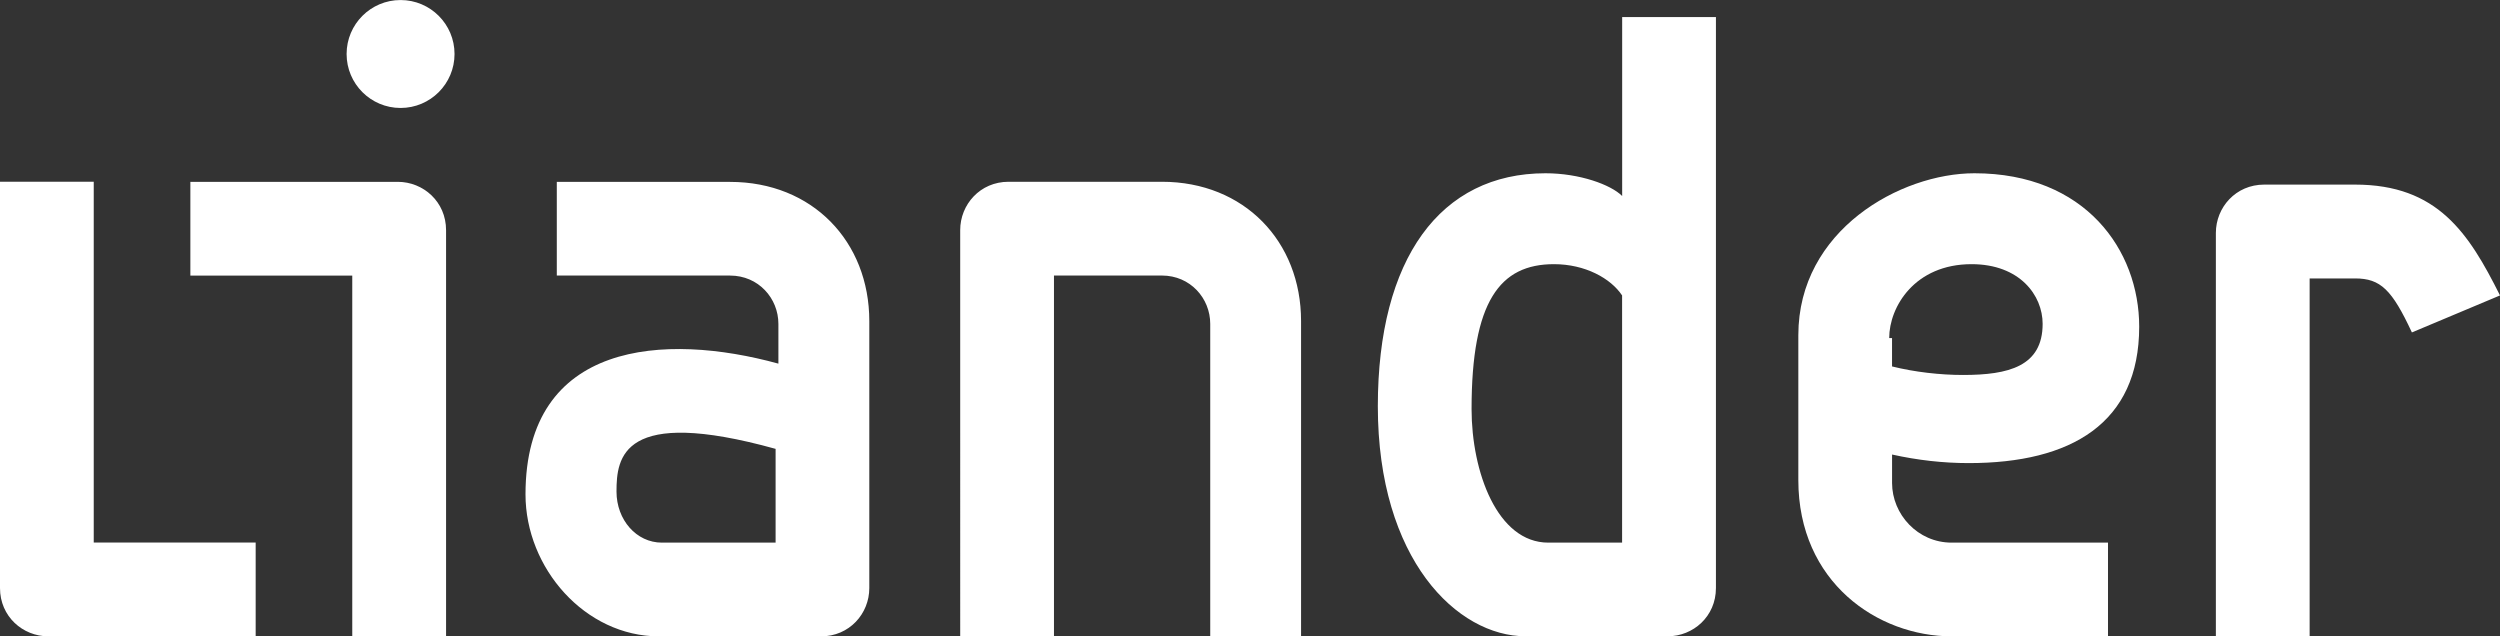 <svg xmlns="http://www.w3.org/2000/svg" width="75" height="19.09" viewBox="260.14 411.357 75 19.09"><rect x="260.14" y="411.357" width="75" height="19.09" fill="#333333" stroke="none"/><g fill="#FFF"><path d="M318.69 427.636c-1.022 0-1.788-.853-1.788-1.79v-.853c.766.17 1.533.257 2.3.257 3.07 0 5.114-1.193 5.114-4.092 0-2.3-1.62-4.603-4.943-4.603-2.216 0-5.283 1.705-5.283 4.858v4.347c0 3.067 2.386 4.687 4.602 4.687h4.688v-2.812h-4.69zm-1.874-6.137c0-.938.768-2.217 2.47-2.217 1.45 0 2.133.938 2.133 1.79 0 1.278-1.024 1.534-2.388 1.534-.683 0-1.448-.086-2.13-.256v-.852h-.086zM261.59 430.447c-.768 0-1.45-.596-1.45-1.448V416.81h2.812v10.824h4.858v2.812h-6.22zM272.072 416.812c.767 0 1.45.596 1.45 1.45v12.186h-2.814v-10.823h-4.857v-2.812h6.222z"/><circle cx="272.157" cy="412.977" r="1.619"/><path d="M283.492 422.266v-1.192c0-.767-.597-1.45-1.45-1.45h-5.198v-2.81h5.2c2.47 0 4.175 1.79 4.175 4.175V429c0 .767-.597 1.448-1.45 1.448h-4.858c-2.217 0-4.006-2.045-4.006-4.26 0-4.604 4.177-4.86 7.586-3.922zm-3.494 5.37h3.41v-2.813c-4.603-1.277-4.773.256-4.773 1.28 0 .85.596 1.533 1.363 1.533zM296.447 430.447v-9.374c0-.767-.597-1.45-1.45-1.45h-3.238v10.824h-2.813V418.26c0-.767.597-1.45 1.45-1.45h4.602c2.47 0 4.174 1.79 4.174 4.177v9.46h-2.727zM332.497 421.33c-.597-1.28-.938-1.62-1.705-1.62h-1.363v10.823h-2.813v-12.188c0-.767.597-1.45 1.45-1.45h2.726c2.473 0 3.41 1.45 4.348 3.325l-2.643 1.11zM306.59 427.636c-1.536 0-2.303-2.13-2.303-4.007 0-3.238.853-4.347 2.472-4.347.937 0 1.704.426 2.044.938v7.416h-2.215zm-.684 2.81h4.262c.768 0 1.45-.595 1.45-1.447v-17.13h-2.813v5.368c-.34-.34-1.277-.682-2.3-.682-3.154 0-5.03 2.557-5.03 6.99 0 4.6 2.386 6.9 4.43 6.9z"/></g></svg>